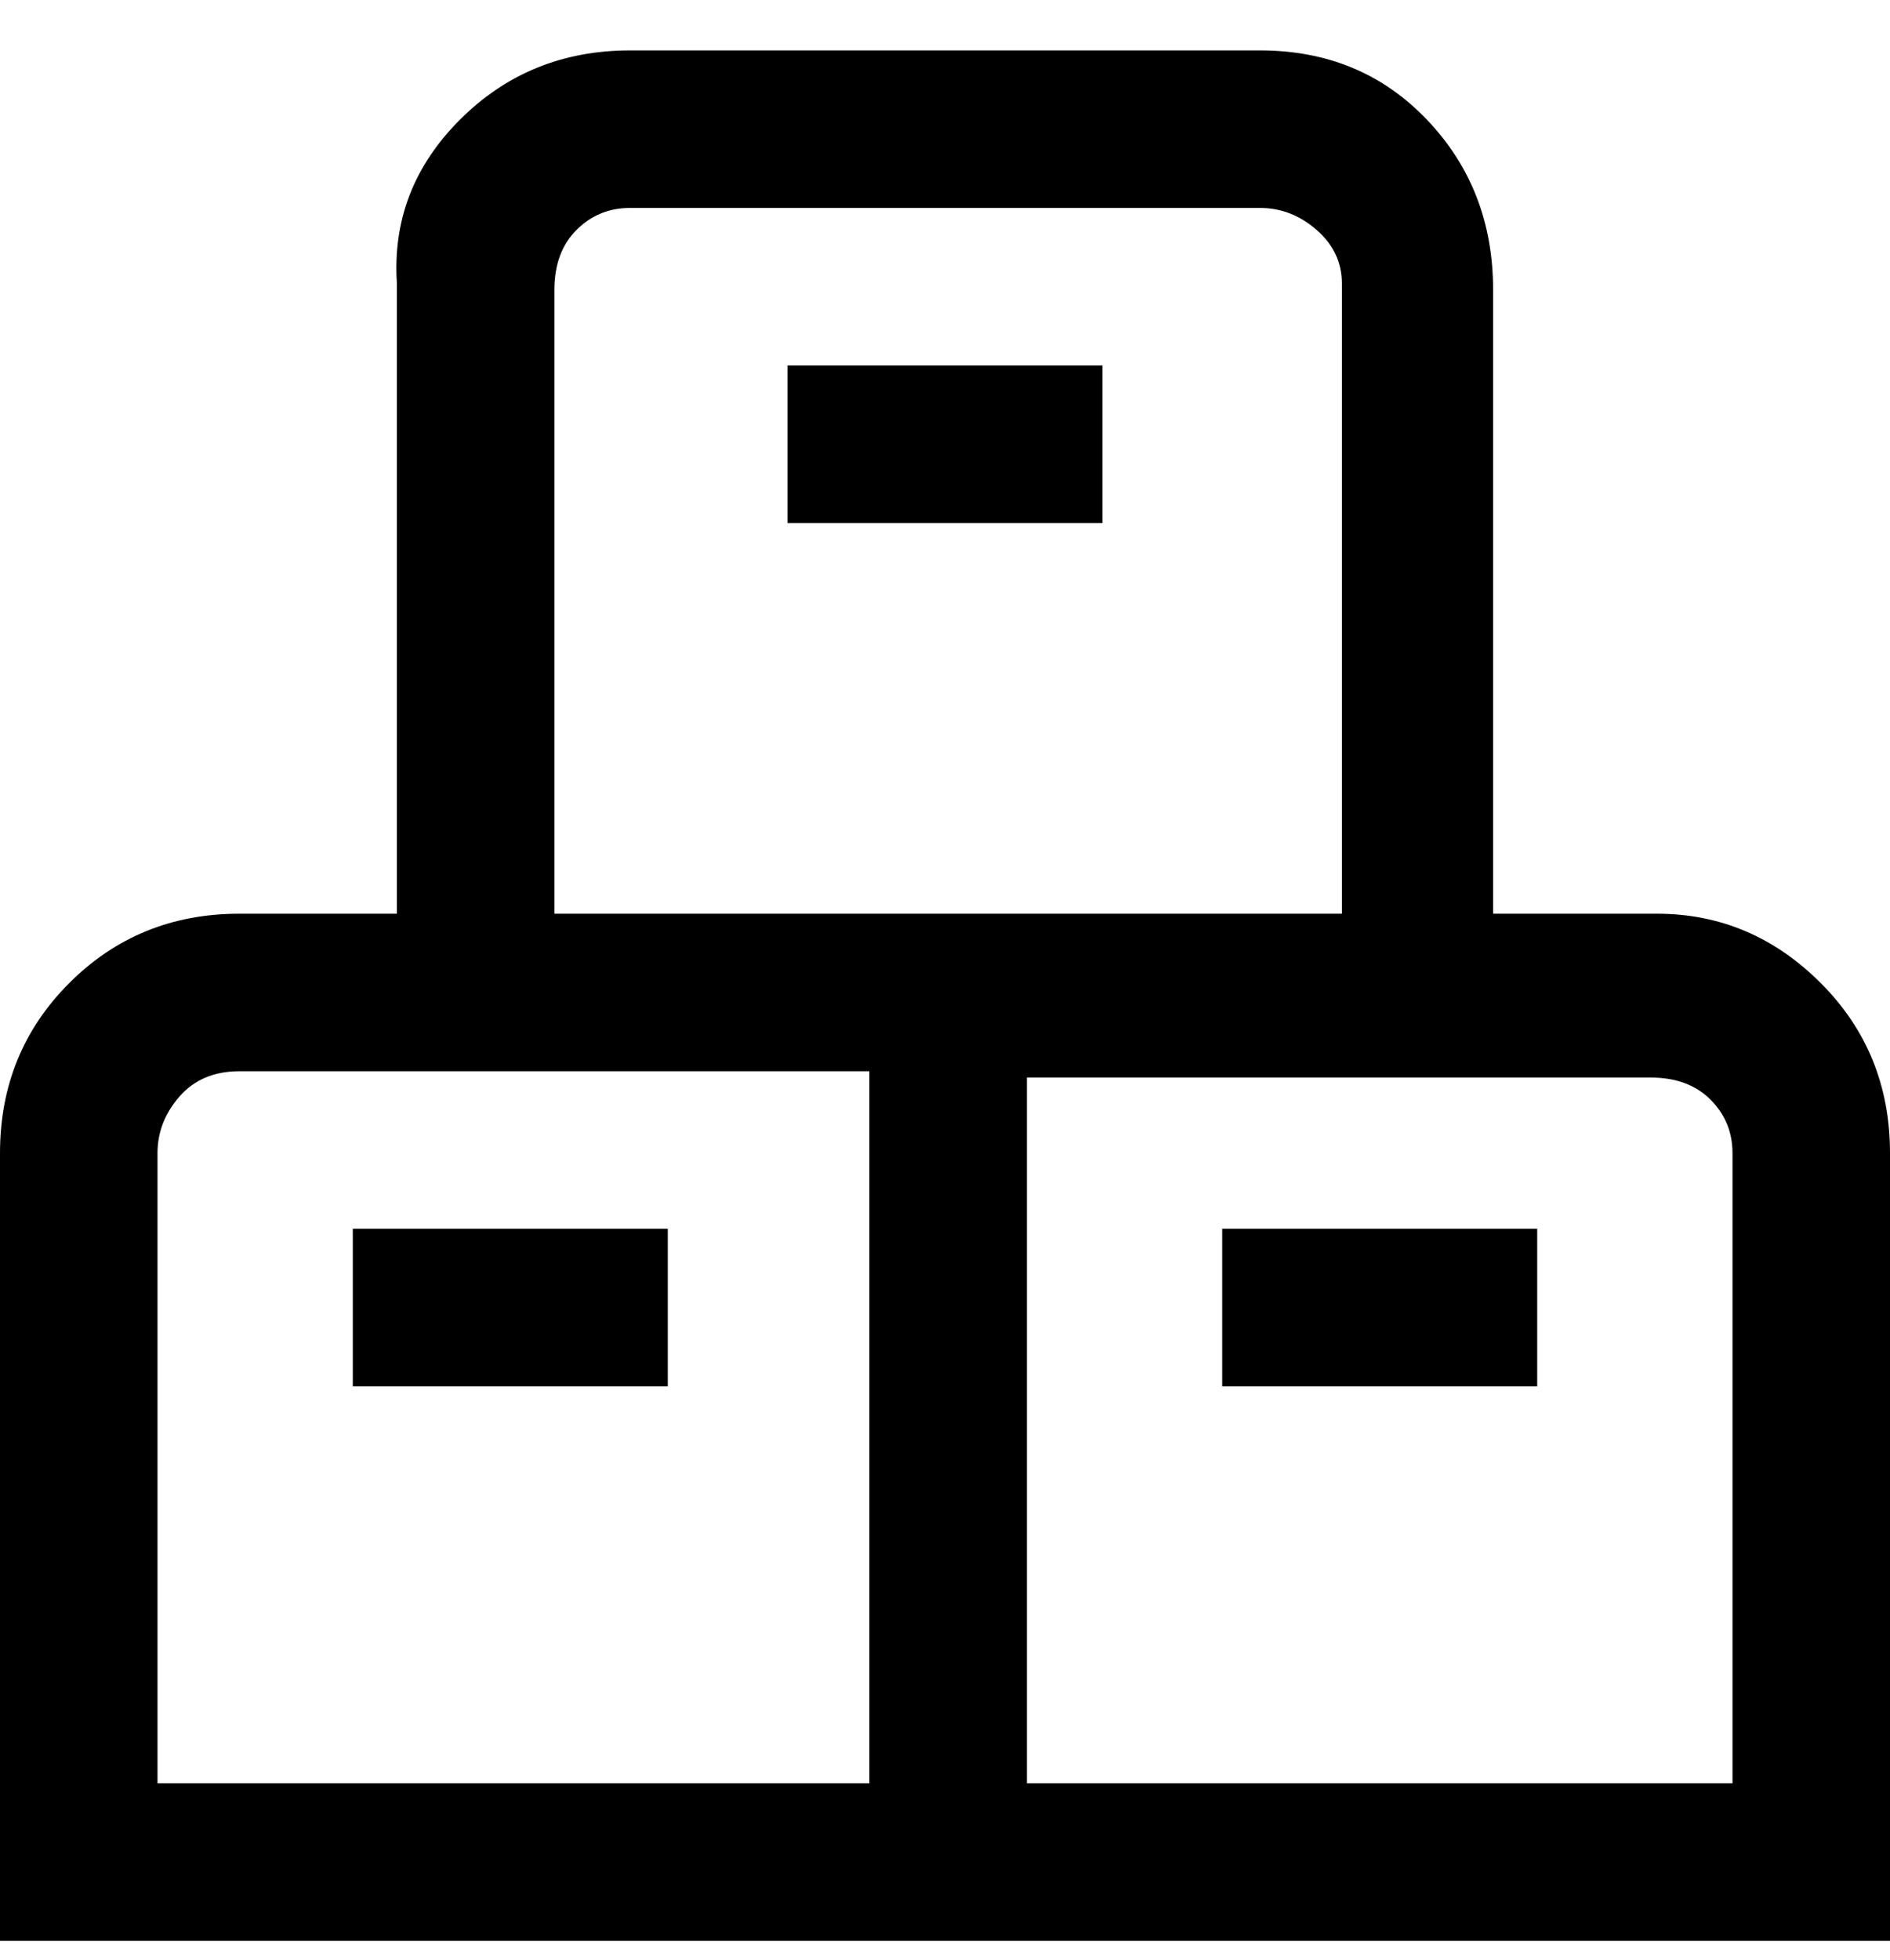 <svg viewBox="0 0 300 311" xmlns="http://www.w3.org/2000/svg"><path d="M194 195h50v25h-50v-25zm106-12v125H0V183q0-16 11-27t27-11h25V45q-1-15 10-26t27-11h100q16 0 26.5 11T237 46v99h26q15 0 26 11t11 27zM88 145h125V45q0-5-4-8.5t-9-3.5H100q-5 0-8.5 3.5T88 46v99zM25 283h113V170H38q-6 0-9.5 4t-3.5 9v100zm250-100q0-5-3.5-8.5T262 171h-99v112h112V183zM56 195v25h50v-25H56zm69-112h50V58h-50v25z"/></svg>